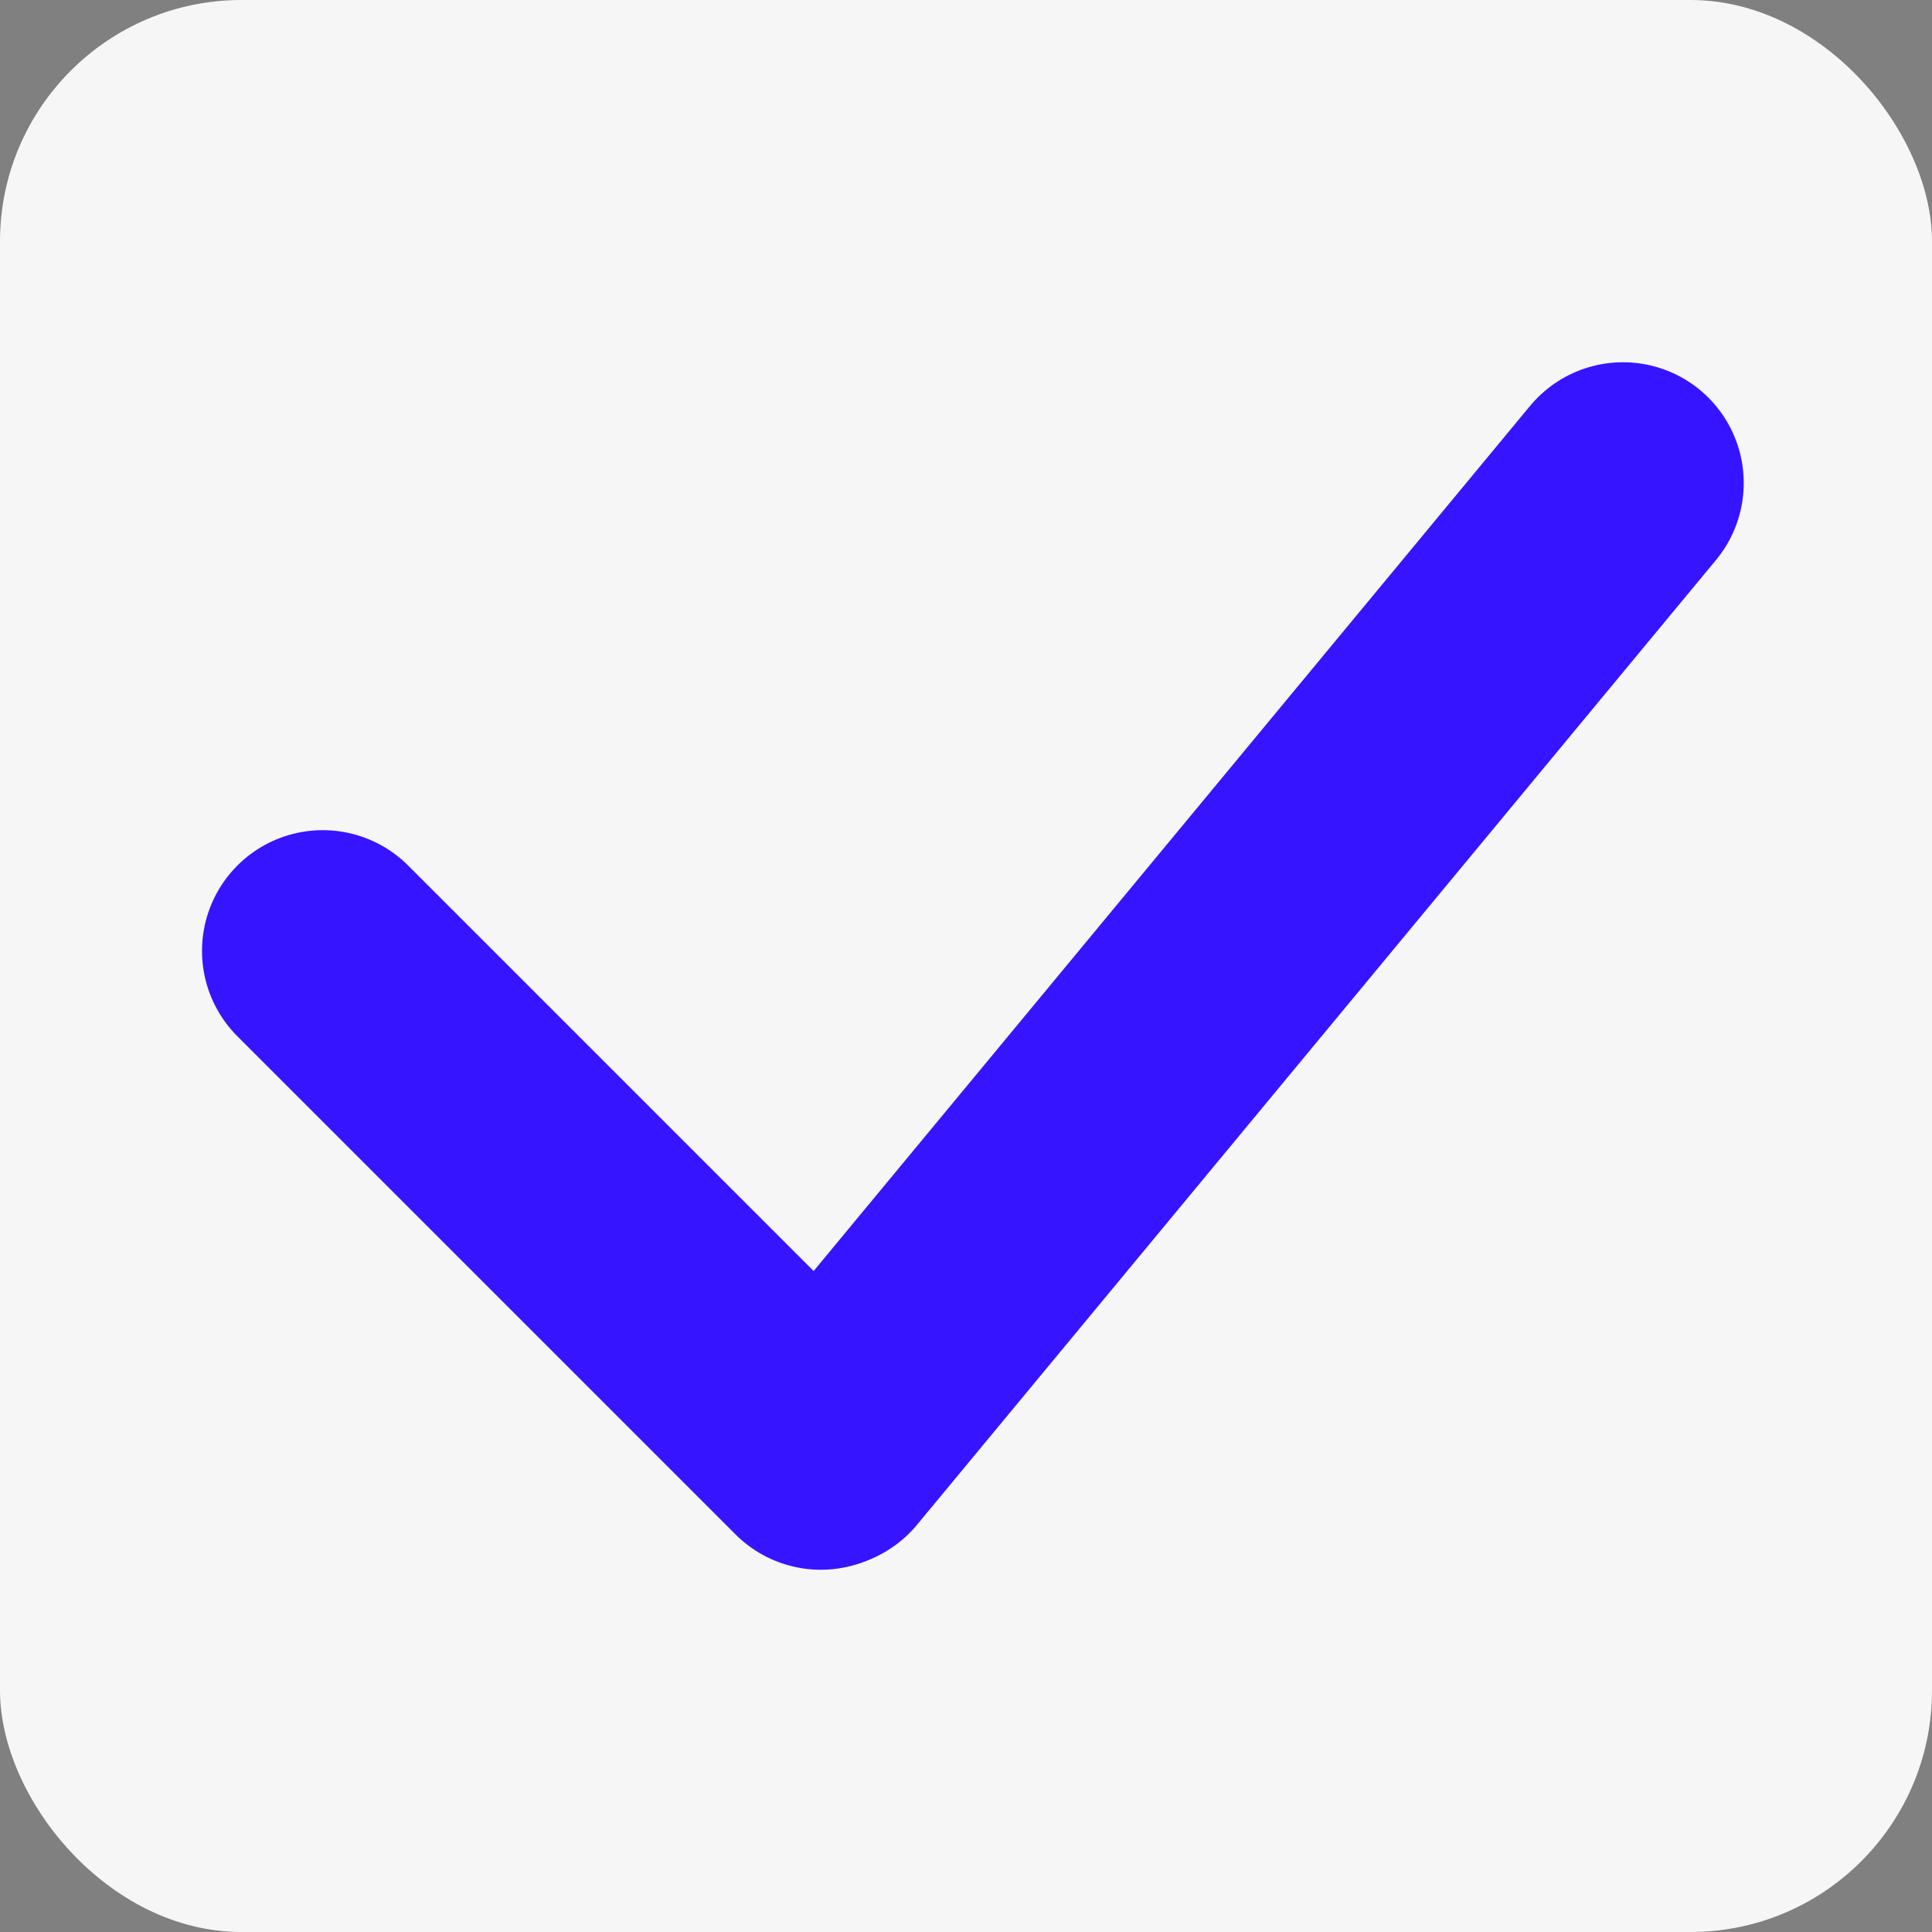 <svg width="16" height="16" viewBox="0 0 16 16" fill="none" xmlns="http://www.w3.org/2000/svg">
<rect x="0" y="0" width="16" height="16" fill="#808080" stroke="none"/>
<rect width="16" height="16" rx="2" fill="#F6F6F6"/>
<path d="M2.673 7.875L6.798 12" stroke="#3714FF" stroke-width="2" stroke-linecap="round"/>
<path d="M13.441 4L6.825 11.989" stroke="#3714FF" stroke-width="2" stroke-linecap="round"/>
</svg>
